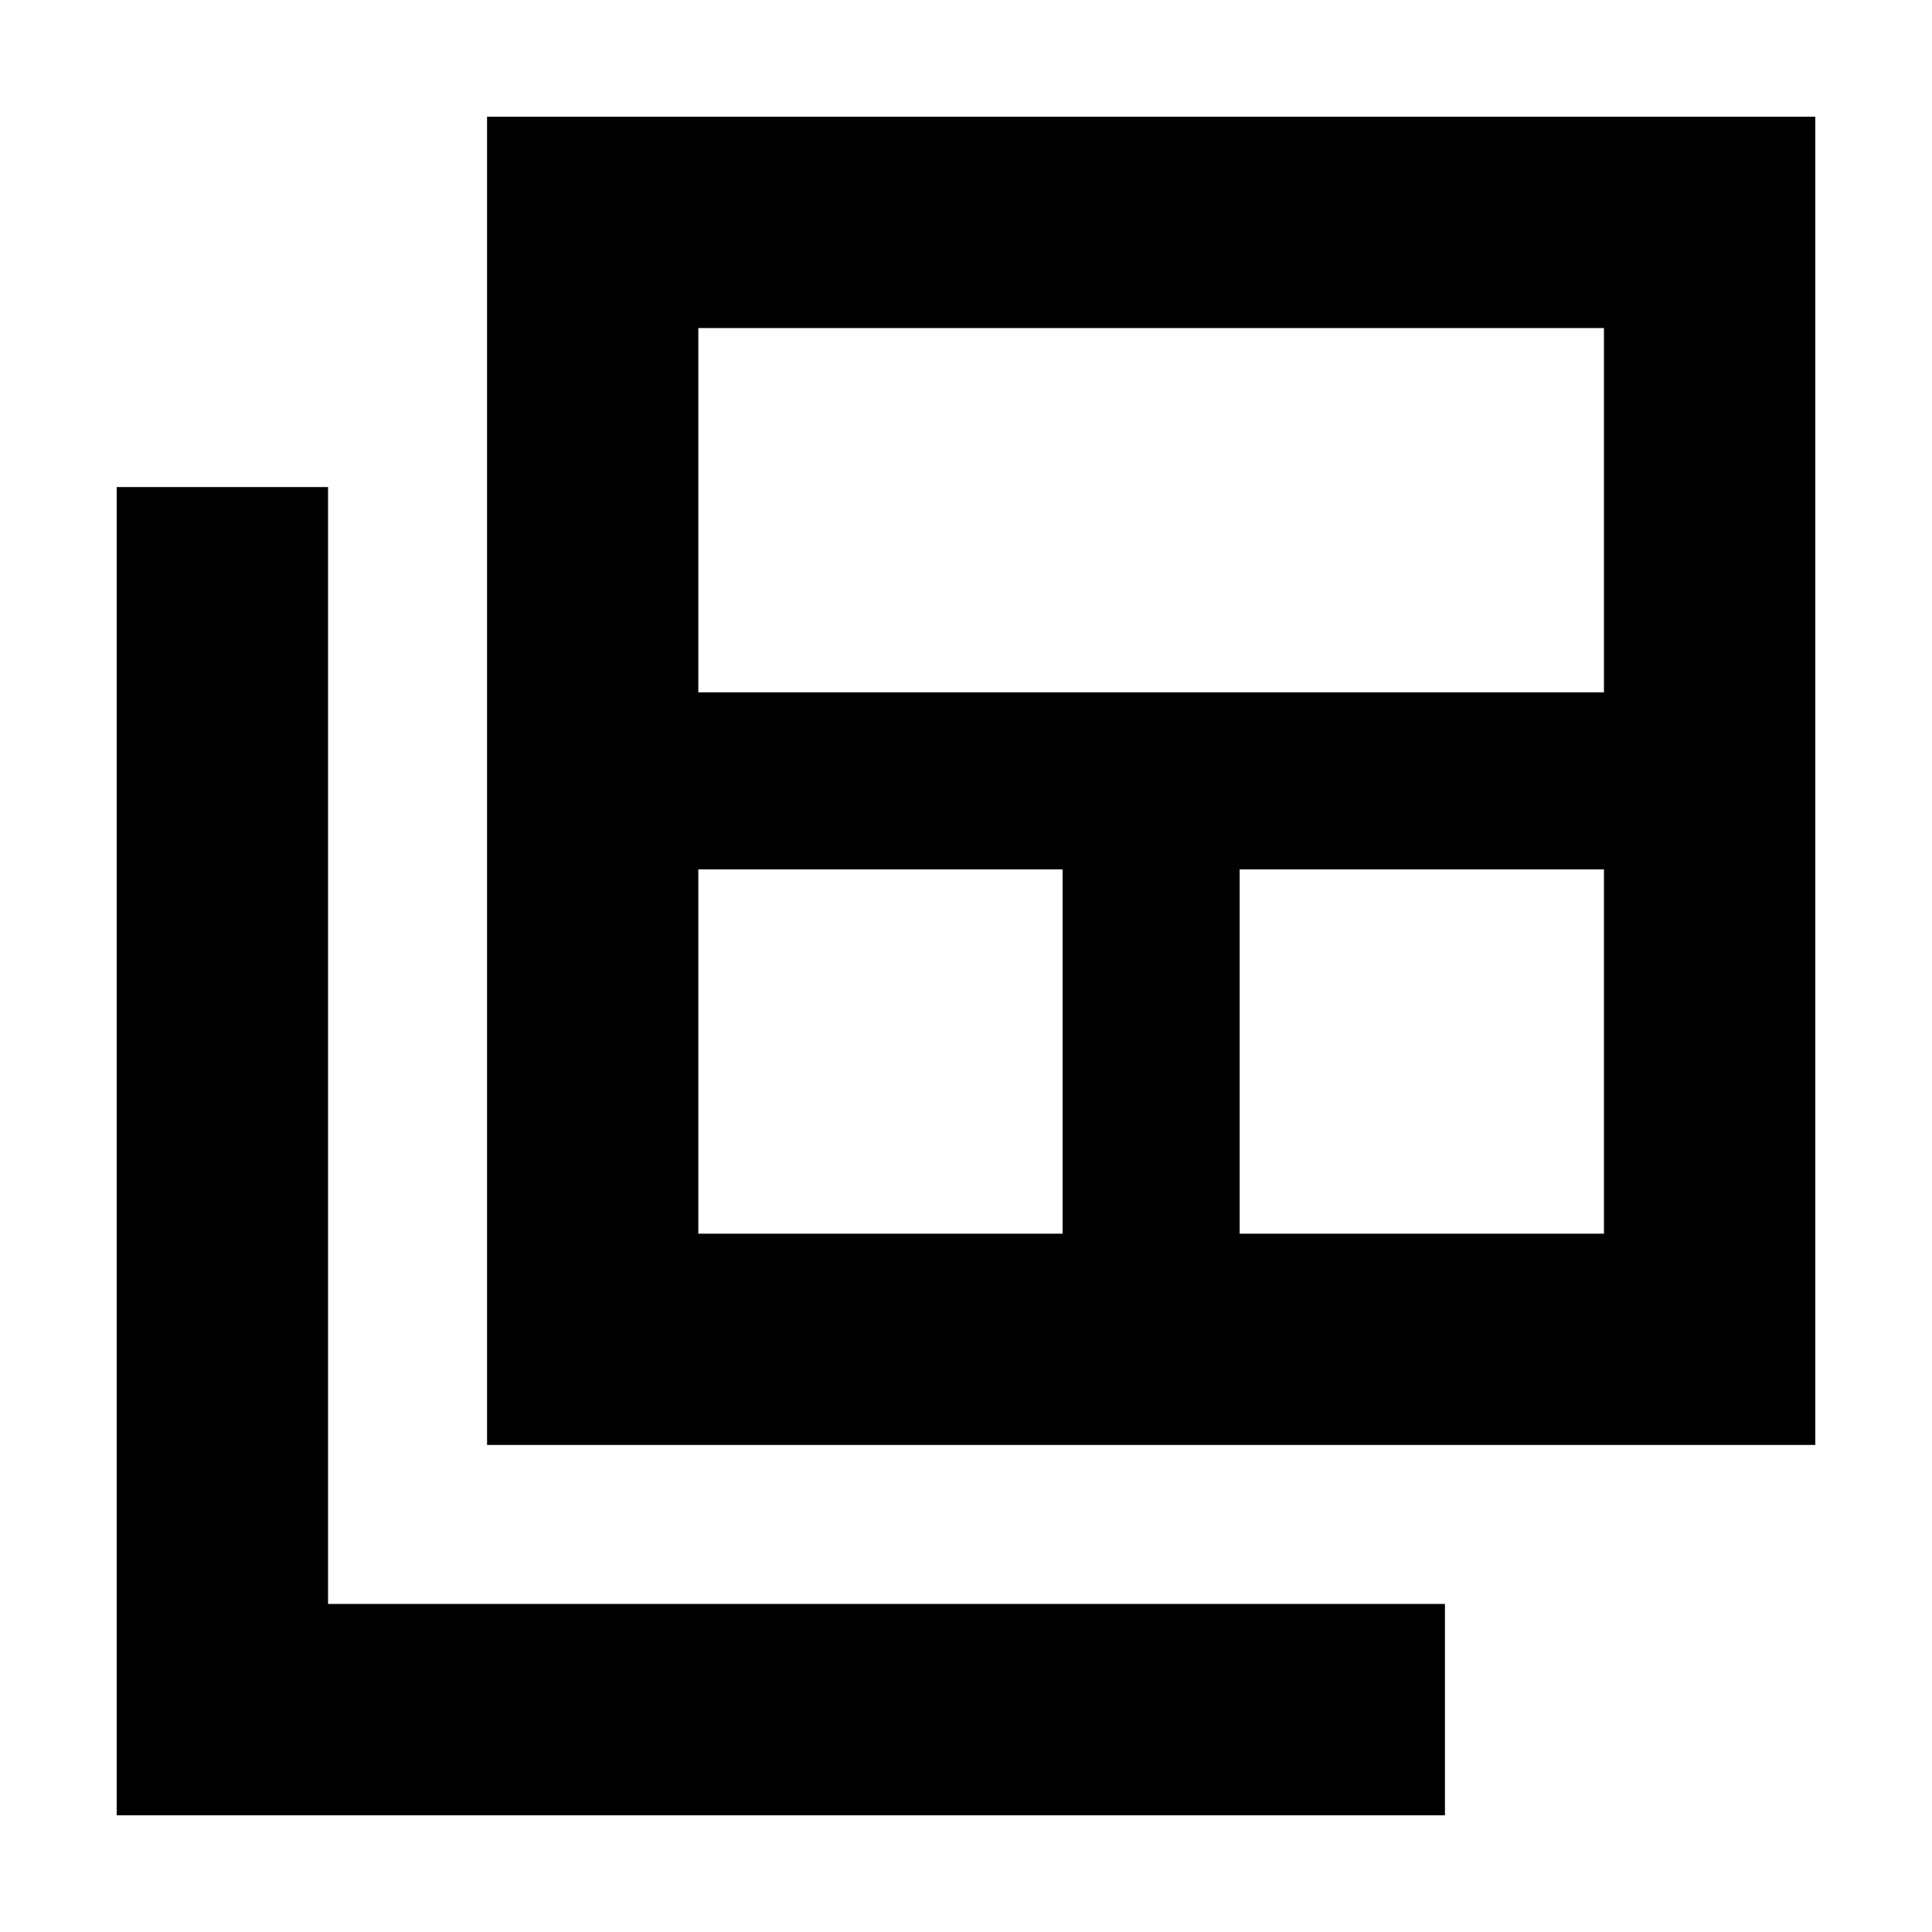 <svg xmlns="http://www.w3.org/2000/svg" height="20" width="20"><path d="M7.229 12.771H11V9H7.229ZM7.229 7.167H16.604V3.396H7.229ZM12.833 12.771H16.604V9H12.833ZM5.042 14.958V1.208H18.792V14.958ZM1.208 18.792V5.042H3.396V16.604H14.958V18.792Z"/></svg>